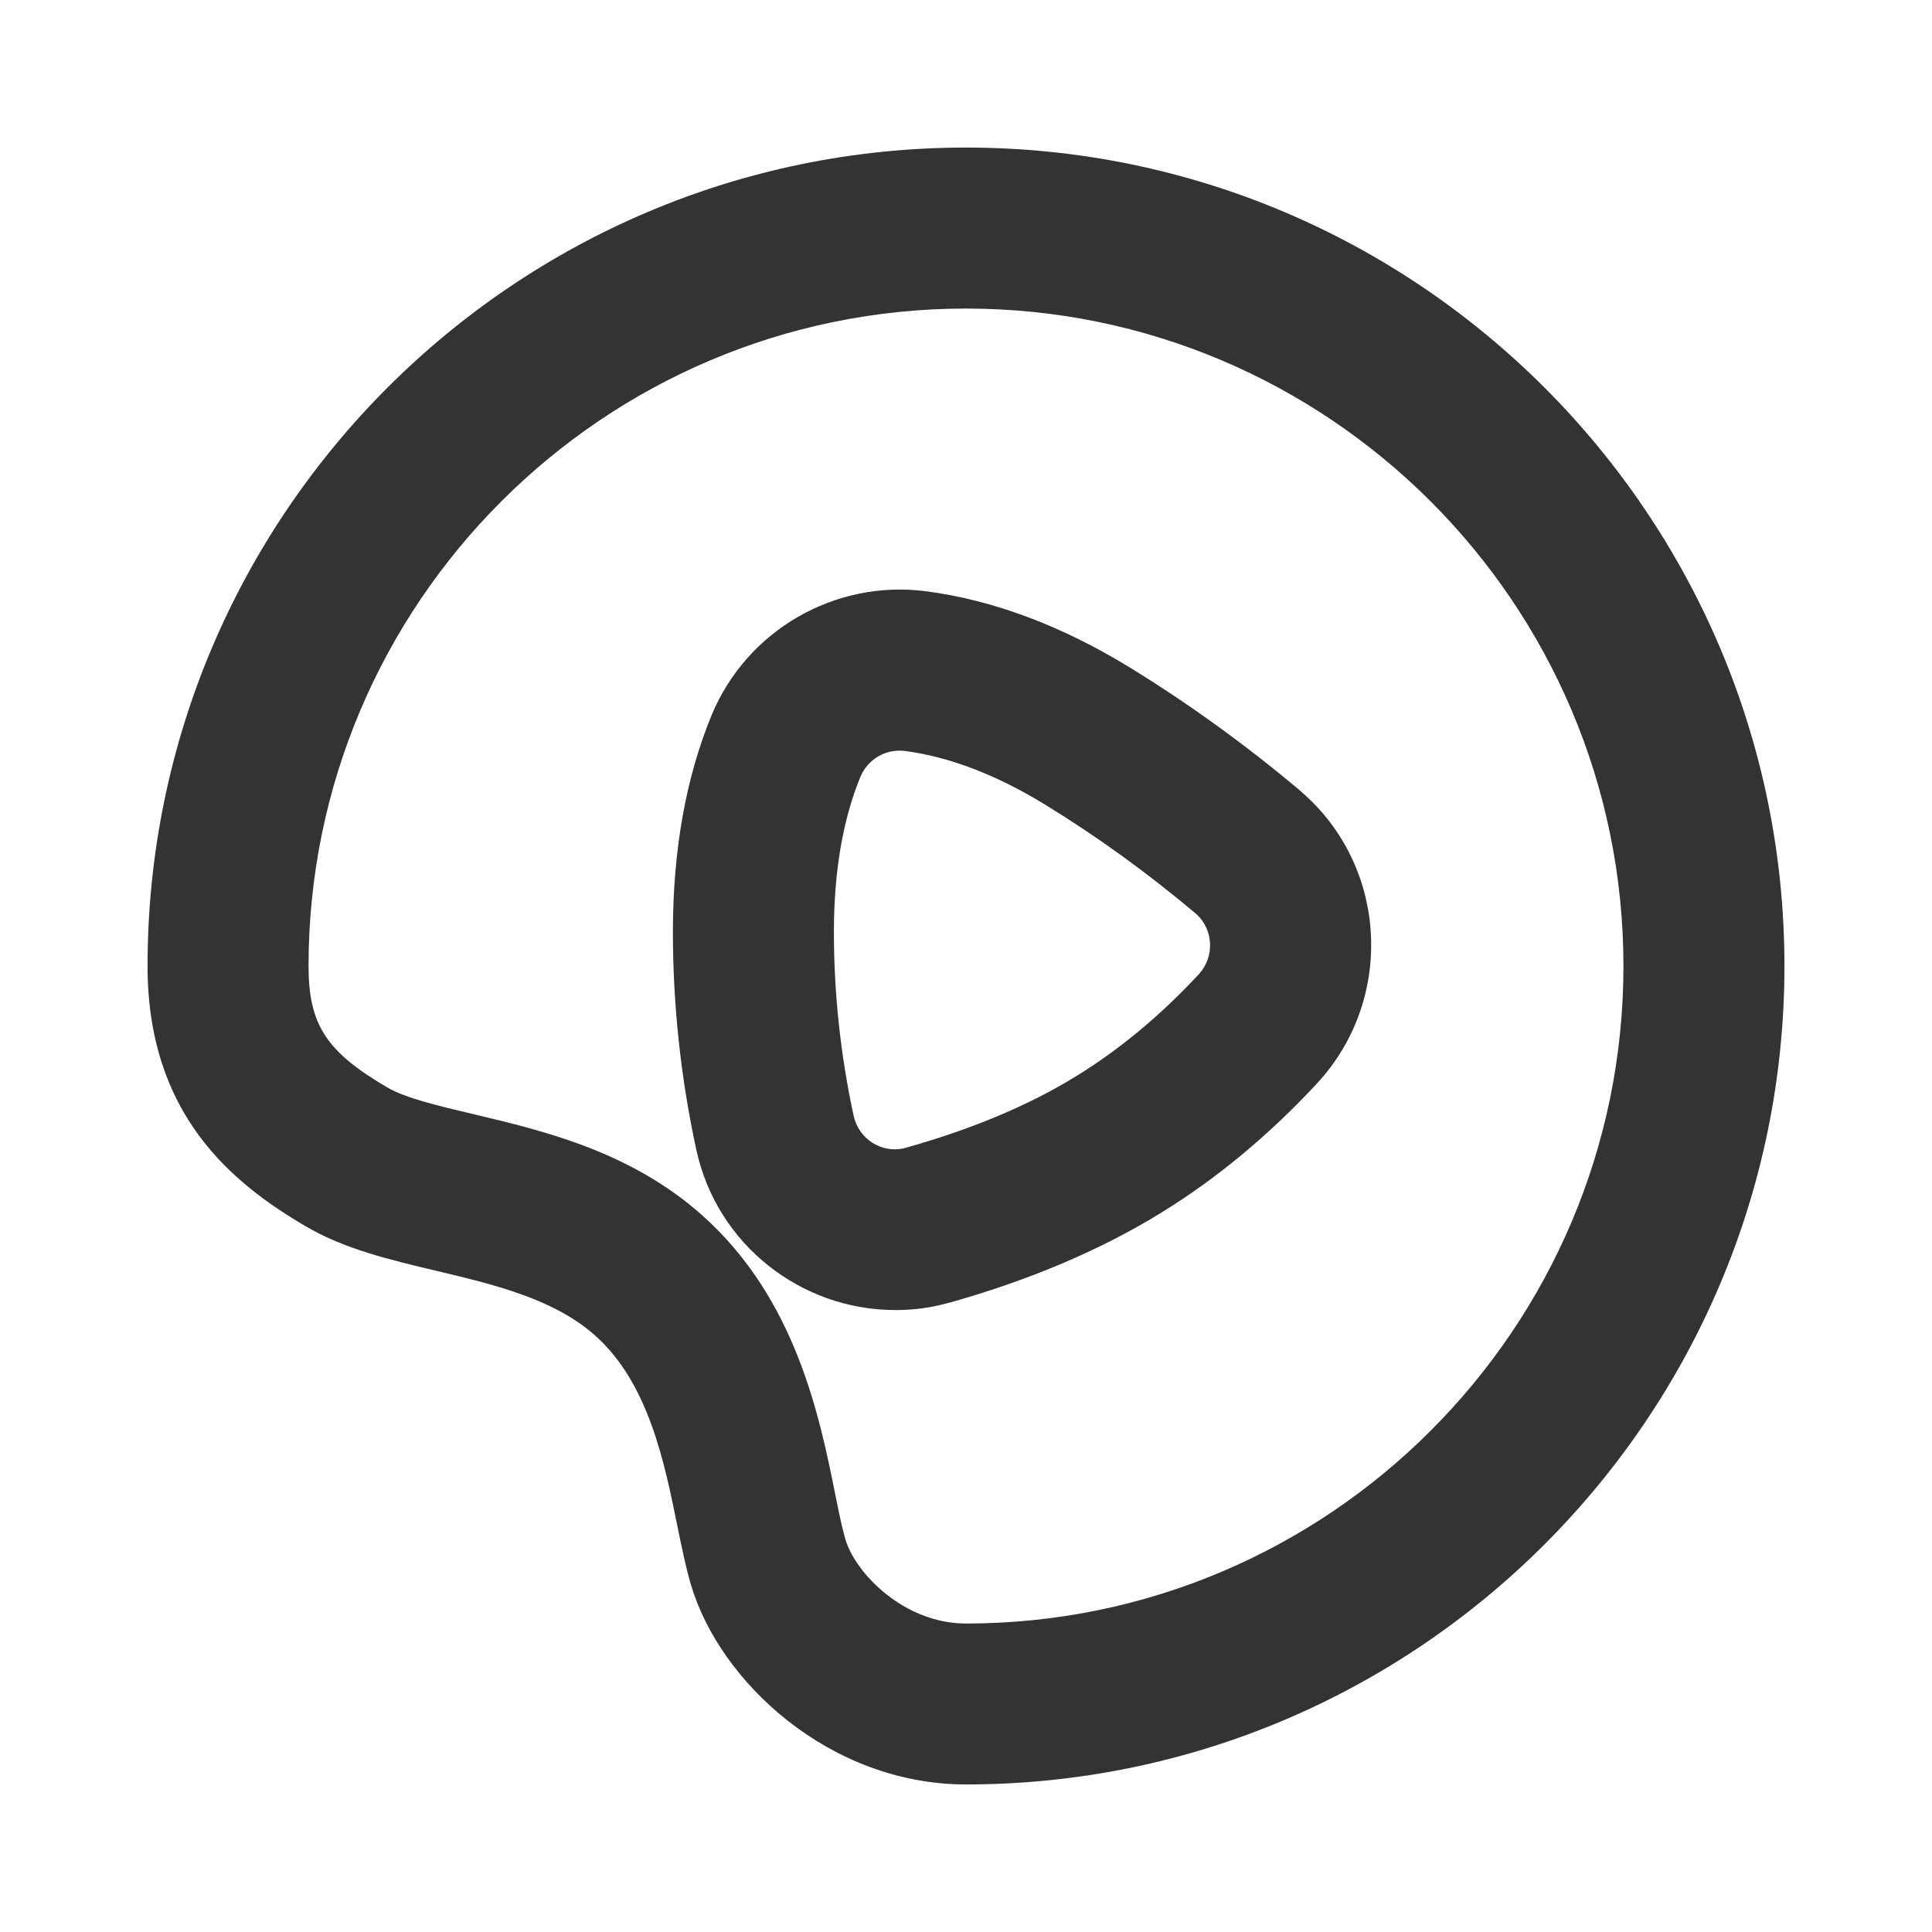 <?xml version="1.0" encoding="iso-8859-1"?>
<svg version="1.1" id="&#x56FE;&#x5C42;_1" xmlns="http://www.w3.org/2000/svg" xmlns:xlink="http://www.w3.org/1999/xlink" x="0px"
	 y="0px" viewBox="0 0 24 24" style="enable-background:new 0 0 24 24;" xml:space="preserve">
<path style="fill:#333333;" d="M12,22.167c-1.686,0-3.062-1.267-3.42-2.491c-0.059-0.201-0.11-0.449-0.167-0.726
	c-0.159-0.786-0.357-1.765-1.015-2.355c-0.515-0.461-1.258-0.637-1.977-0.808c-0.585-0.139-1.138-0.27-1.621-0.552
	C2.886,14.699,1.833,13.847,1.833,12C1.833,6.394,6.394,1.833,12,1.833c5.606,0,10.167,4.561,10.167,10.167
	C22.167,17.606,17.606,22.167,12,22.167z M12,3.833c-4.503,0-8.167,3.664-8.167,8.167c0,0.727,0.219,1.065,0.979,1.509
	c0.225,0.132,0.636,0.229,1.071,0.332c0.872,0.207,1.958,0.464,2.851,1.266c1.151,1.032,1.446,2.485,1.64,3.447
	c0.043,0.214,0.081,0.406,0.126,0.562c0.125,0.43,0.732,1.052,1.5,1.052c4.503,0,8.167-3.664,8.167-8.167S16.503,3.833,12,3.833z"/>
<path style="fill:#333333;" d="M11.124,16.274c-1.17,0-2.218-0.81-2.474-1.991c-0.193-0.89-0.291-1.801-0.291-2.707
	c0-1.01,0.161-1.914,0.479-2.687l0,0c0.436-1.059,1.534-1.692,2.668-1.544c0.828,0.109,1.675,0.425,2.516,0.939
	c0.727,0.445,1.437,0.957,2.11,1.522l0.097,0.086c1.016,0.938,1.079,2.54,0.134,3.564c-0.602,0.649-1.26,1.194-1.958,1.621
	c-0.741,0.454-1.616,0.825-2.602,1.103l-0.136,0.034C11.485,16.256,11.303,16.274,11.124,16.274z M10.688,9.651L10.688,9.651
	c-0.218,0.53-0.329,1.178-0.329,1.926c0,0.764,0.083,1.533,0.245,2.283c0.062,0.285,0.342,0.47,0.627,0.404
	c0.838-0.234,1.544-0.531,2.129-0.89c0.542-0.332,1.058-0.76,1.533-1.273c0.196-0.213,0.184-0.548-0.03-0.745
	c-0.615-0.518-1.243-0.971-1.886-1.364c-0.601-0.368-1.184-0.59-1.733-0.663C11.007,9.298,10.779,9.43,10.688,9.651z"/>
</svg>






